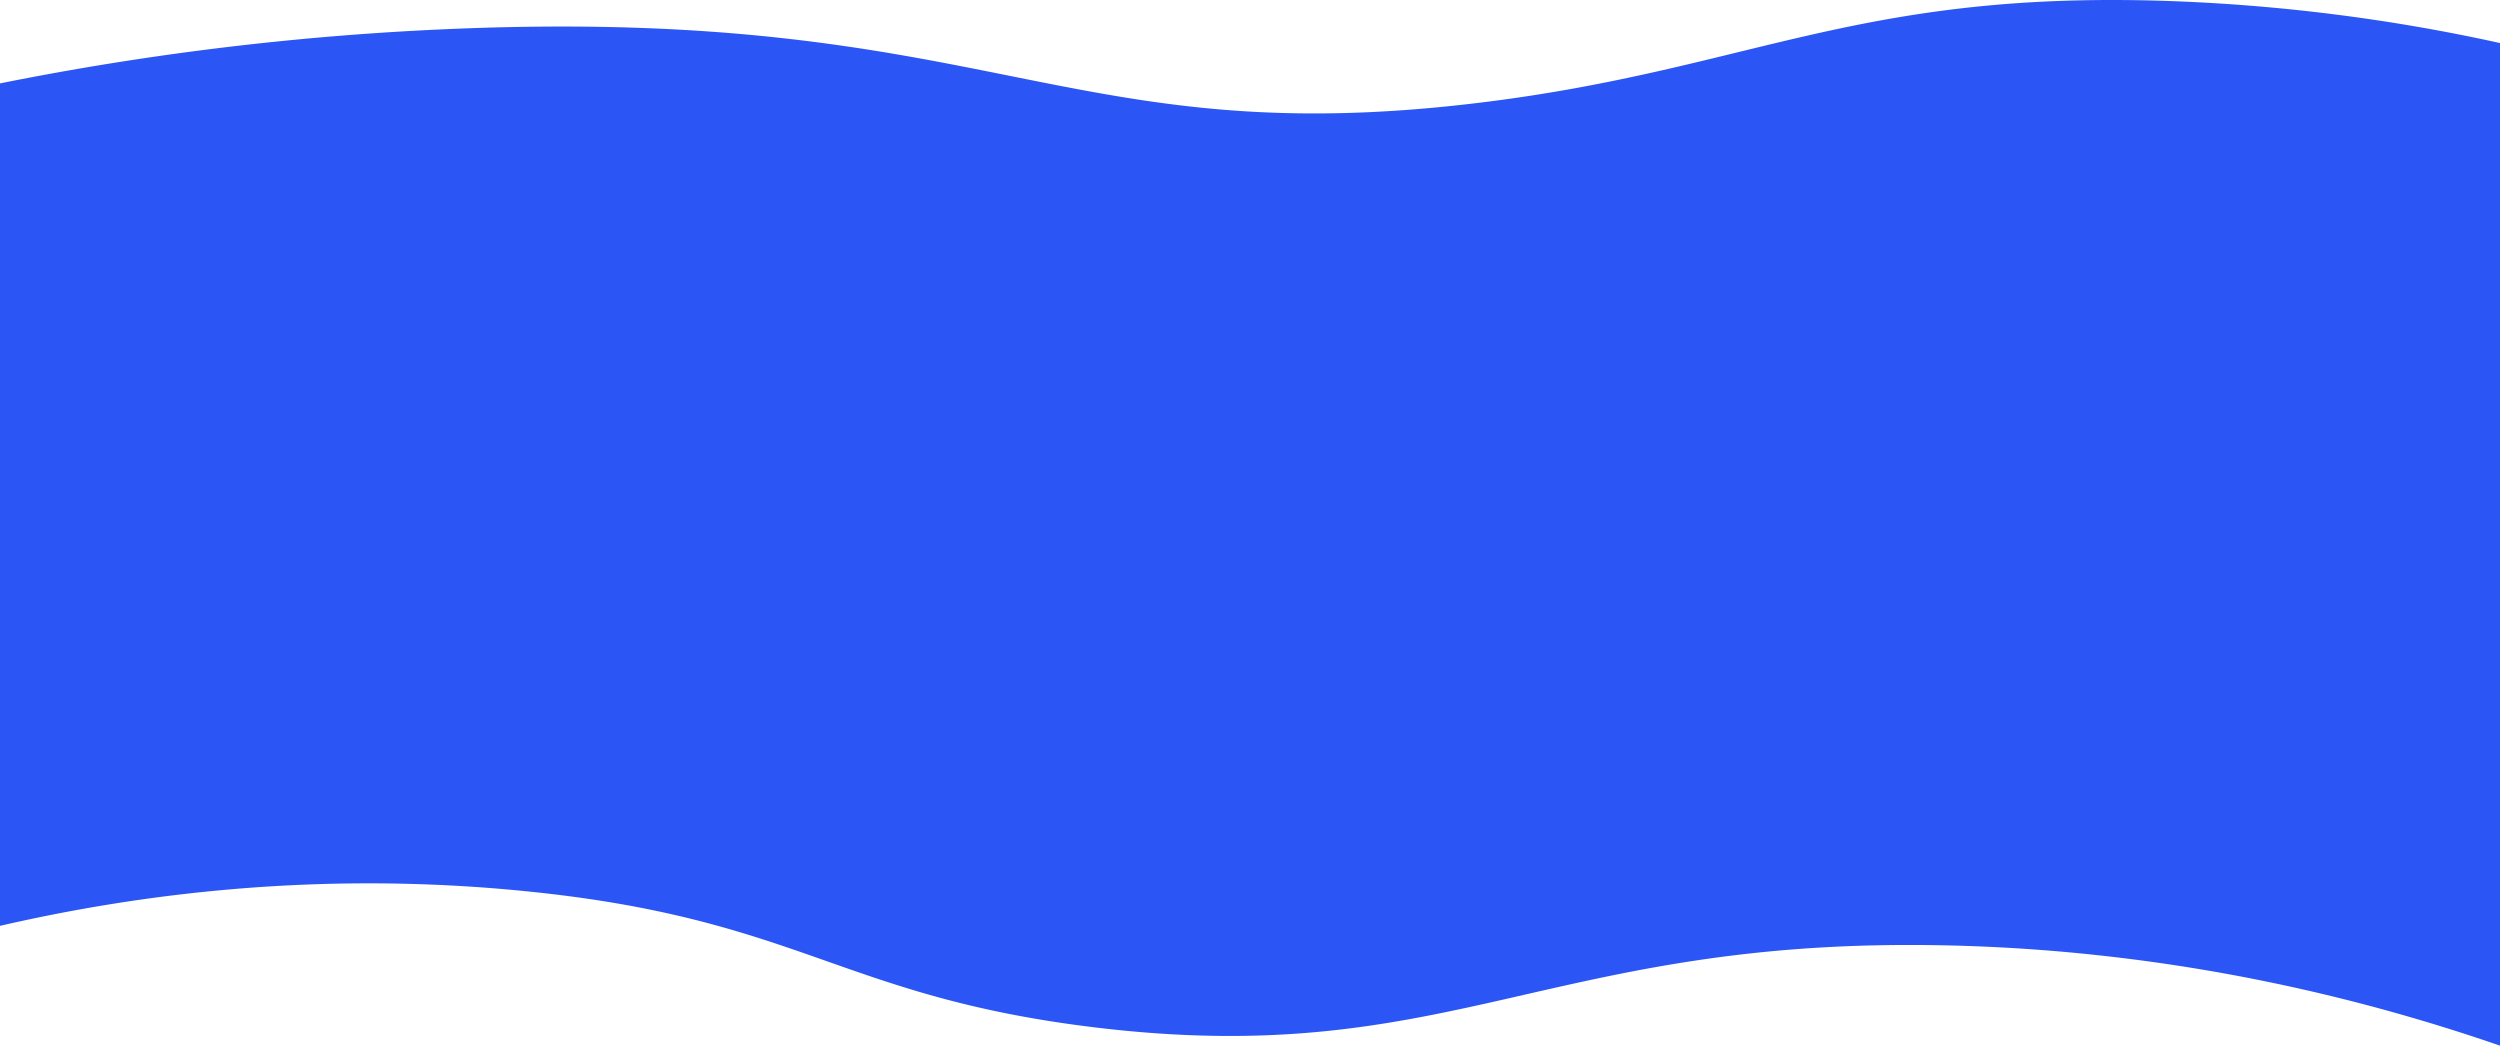 <svg xmlns="http://www.w3.org/2000/svg" width="100%" height="100%" viewBox="0 0 1920 803.057"><defs><style>.a{fill:#2b56f5;}</style></defs><path class="a" d="M0,1561V914a2238.491,2238.491,0,0,1,351-42c410.349-16.447,467.111,95.36,784,57,210.965-25.538,291.649-87.9,538-78a1411.551,1411.551,0,0,1,247,32v770c-92.713-31.983-240.909-72.979-425-77-306.029-6.685-381.121,96.02-654,63-200.208-24.227-227.381-86.2-452-106C226.577,1518.681,90.609,1540.15,0,1561Z" transform="translate(0 -849.944)"/></svg>